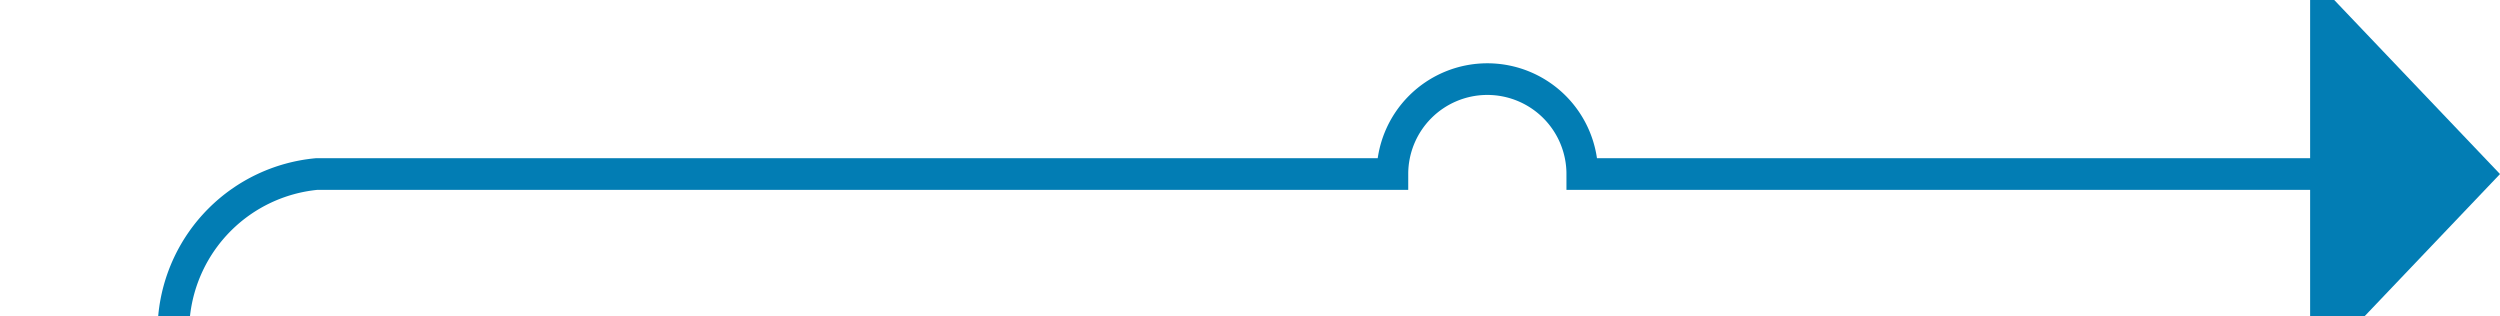 ﻿<?xml version="1.0" encoding="utf-8"?>
<svg version="1.1" xmlns:xlink="http://www.w3.org/1999/xlink" width="79px" height="10px" preserveAspectRatio="xMinYMid meet" viewBox="817 964  79 8" xmlns="http://www.w3.org/2000/svg">
  <path d="M 776 1101.5  L 817 1101.5  A 5 5 0 0 0 822.5 1096.5 L 822.5 973  A 5 5 0 0 1 827 968.5 L 861 968.5  A 3 3 0 0 1 864 965.5 A 3 3 0 0 1 867 968.5 L 891 968.5  " stroke-width="1" stroke="#027db4" fill="none" />
  <path d="M 890 974.8  L 896 968.5  L 890 962.2  L 890 974.8  Z " fill-rule="nonzero" fill="#027db4" stroke="none" />
</svg>